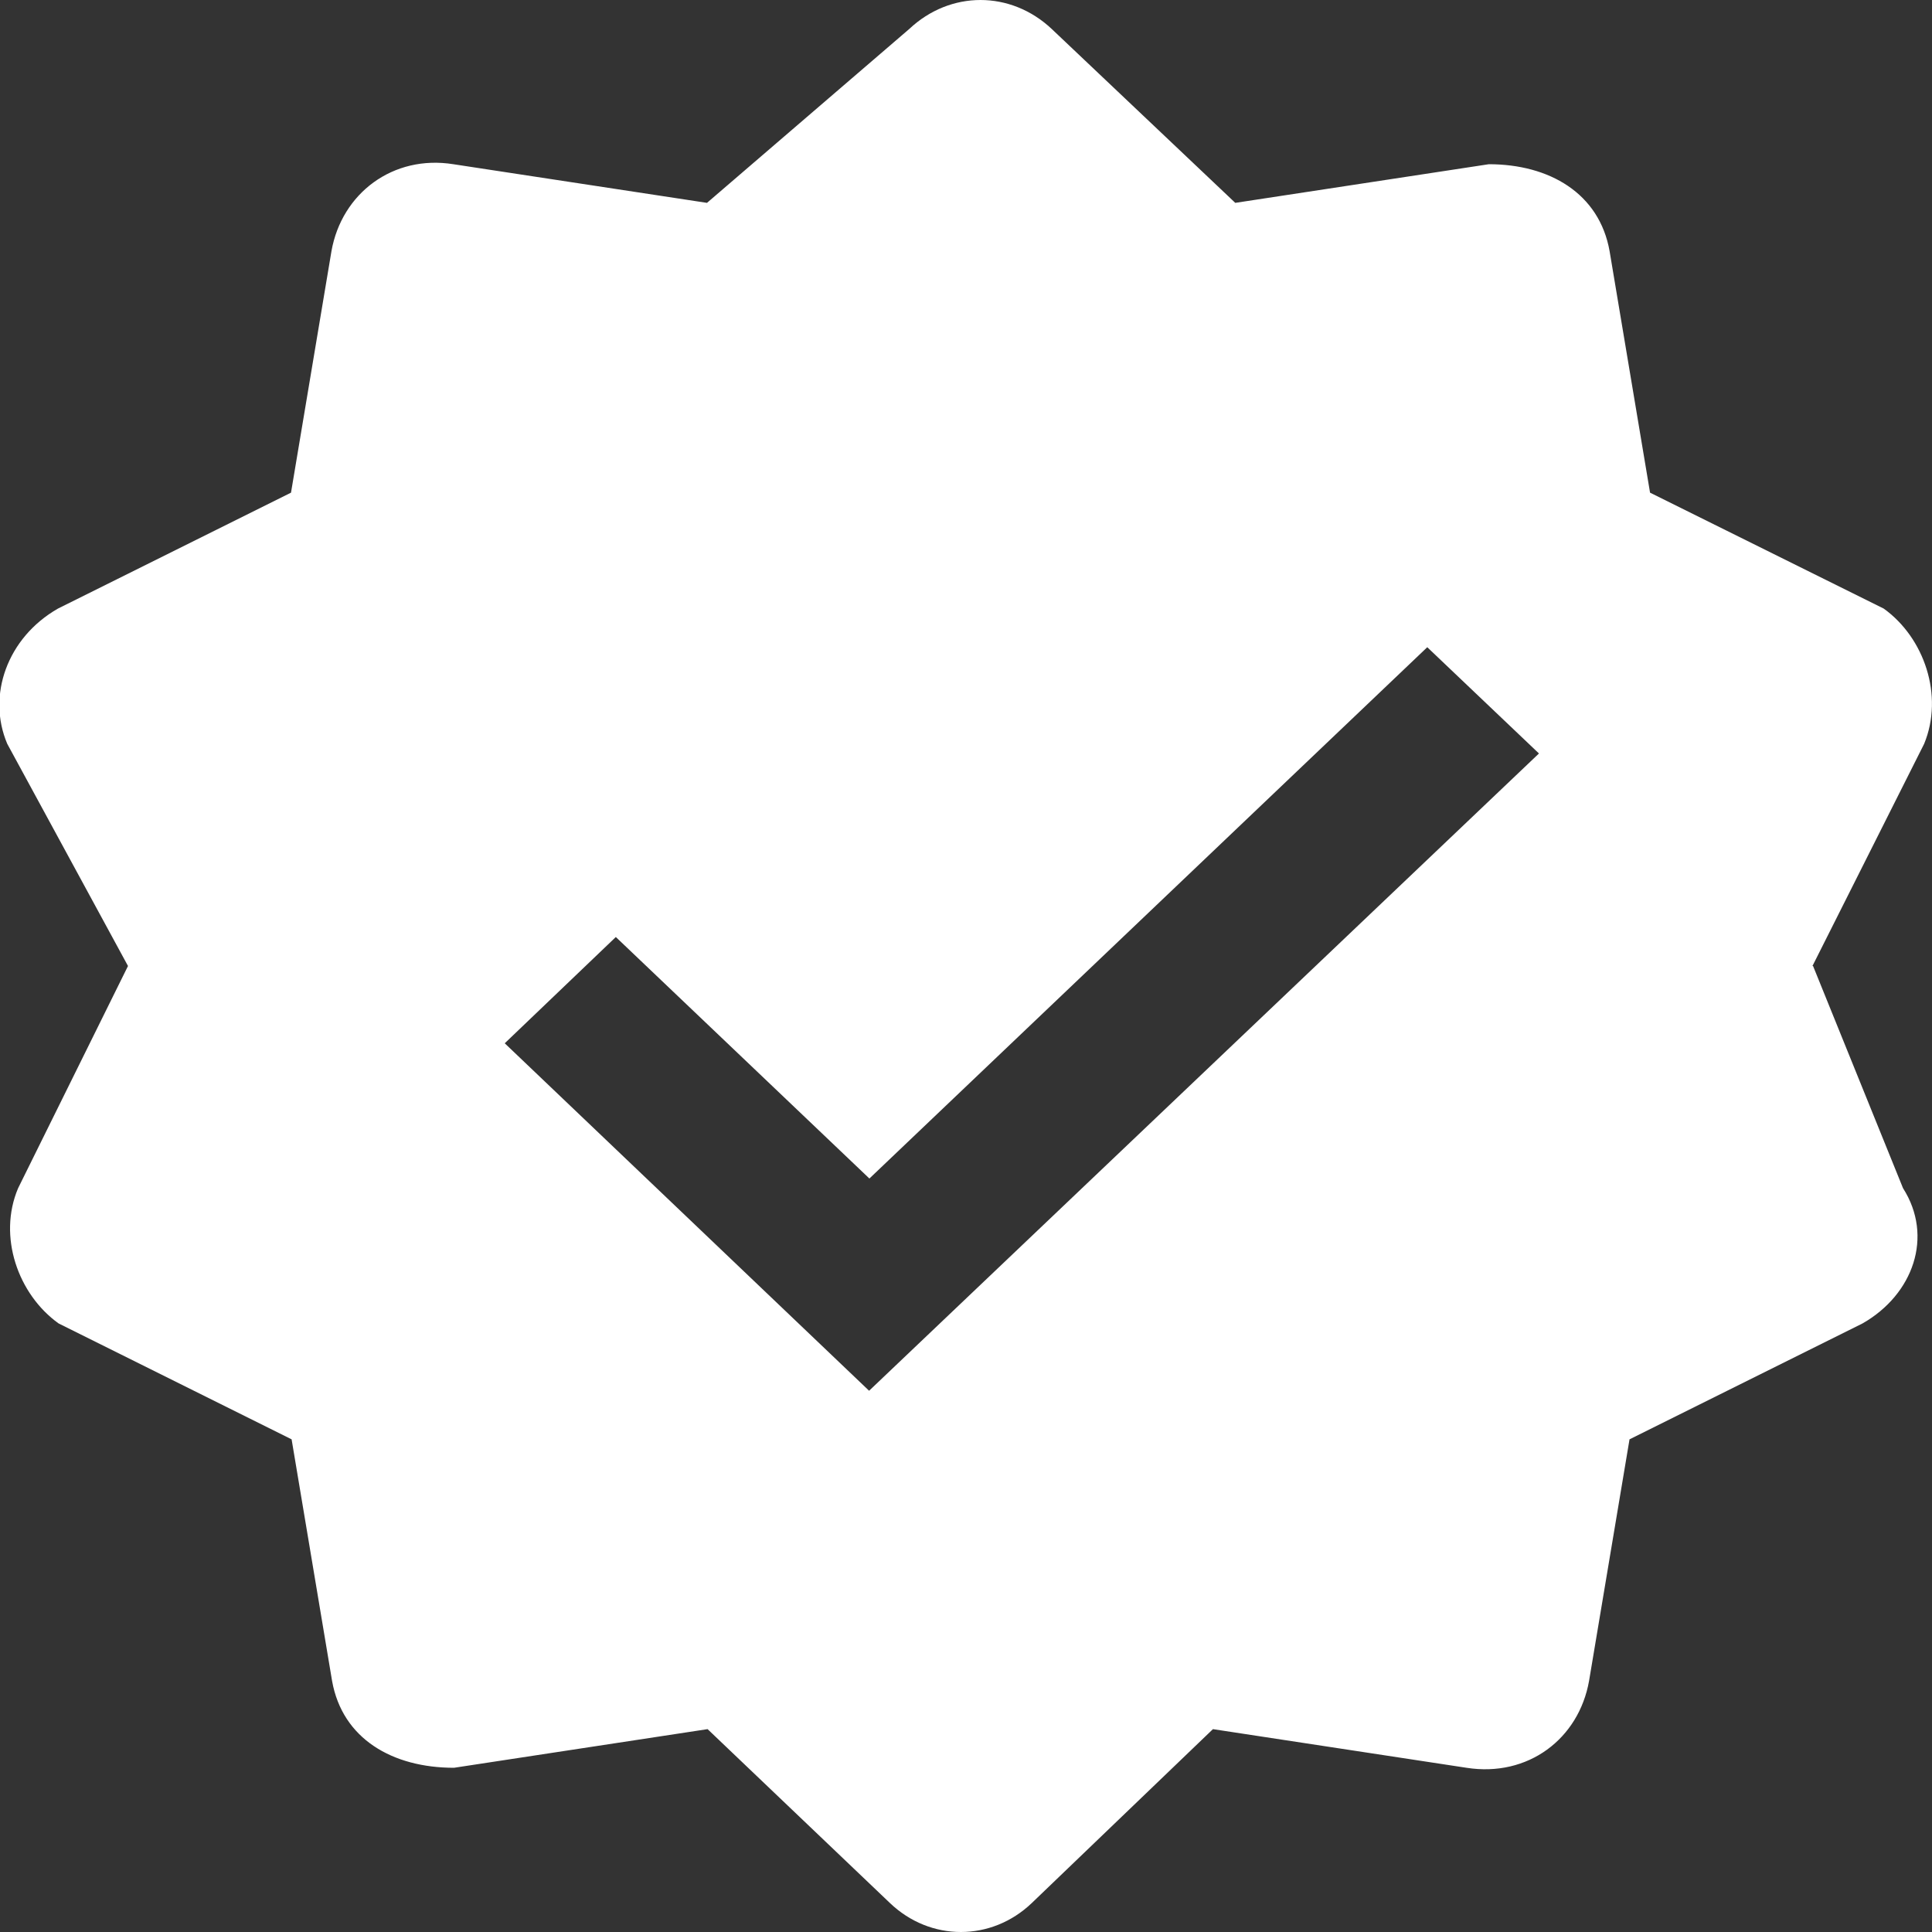 <svg width="32" height="32" viewBox="0 0 32 32" xmlns="http://www.w3.org/2000/svg">
    <rect x="0" y="0" width="32" height="32" fill="#333333" stroke="none"/>
    <path d="M30.02 16l1.85-3.68c.33-.8 0-1.76-.67-2.24l-3.87-1.92-.67-4c-.17-.96-1-1.44-2-1.44l-4.2.64L17.42.48c-.68-.64-1.68-.64-2.36 0l-3.35 2.88-4.2-.64c-1-.16-1.85.48-2.02 1.44l-.67 4-3.86 1.92c-.84.48-1.18 1.44-.84 2.24l2 3.68L.3 19.68c-.34.8 0 1.76.67 2.24l3.86 1.92.67 4c.17.96 1 1.44 2.02 1.44l4.2-.64 3.02 2.88c.67.64 1.68.64 2.35 0l3-2.88 4.2.64c1.02.16 1.86-.48 2.03-1.44l.67-4 3.86-1.92c.84-.48 1.18-1.44.67-2.24L30.03 16zM14.4 23.04l-6.04-5.76 1.84-1.76 4.2 4 9.24-8.8 1.85 1.76-11.1 10.56z" fill-rule="nonzero" fill="#FFF"/>
</svg>
